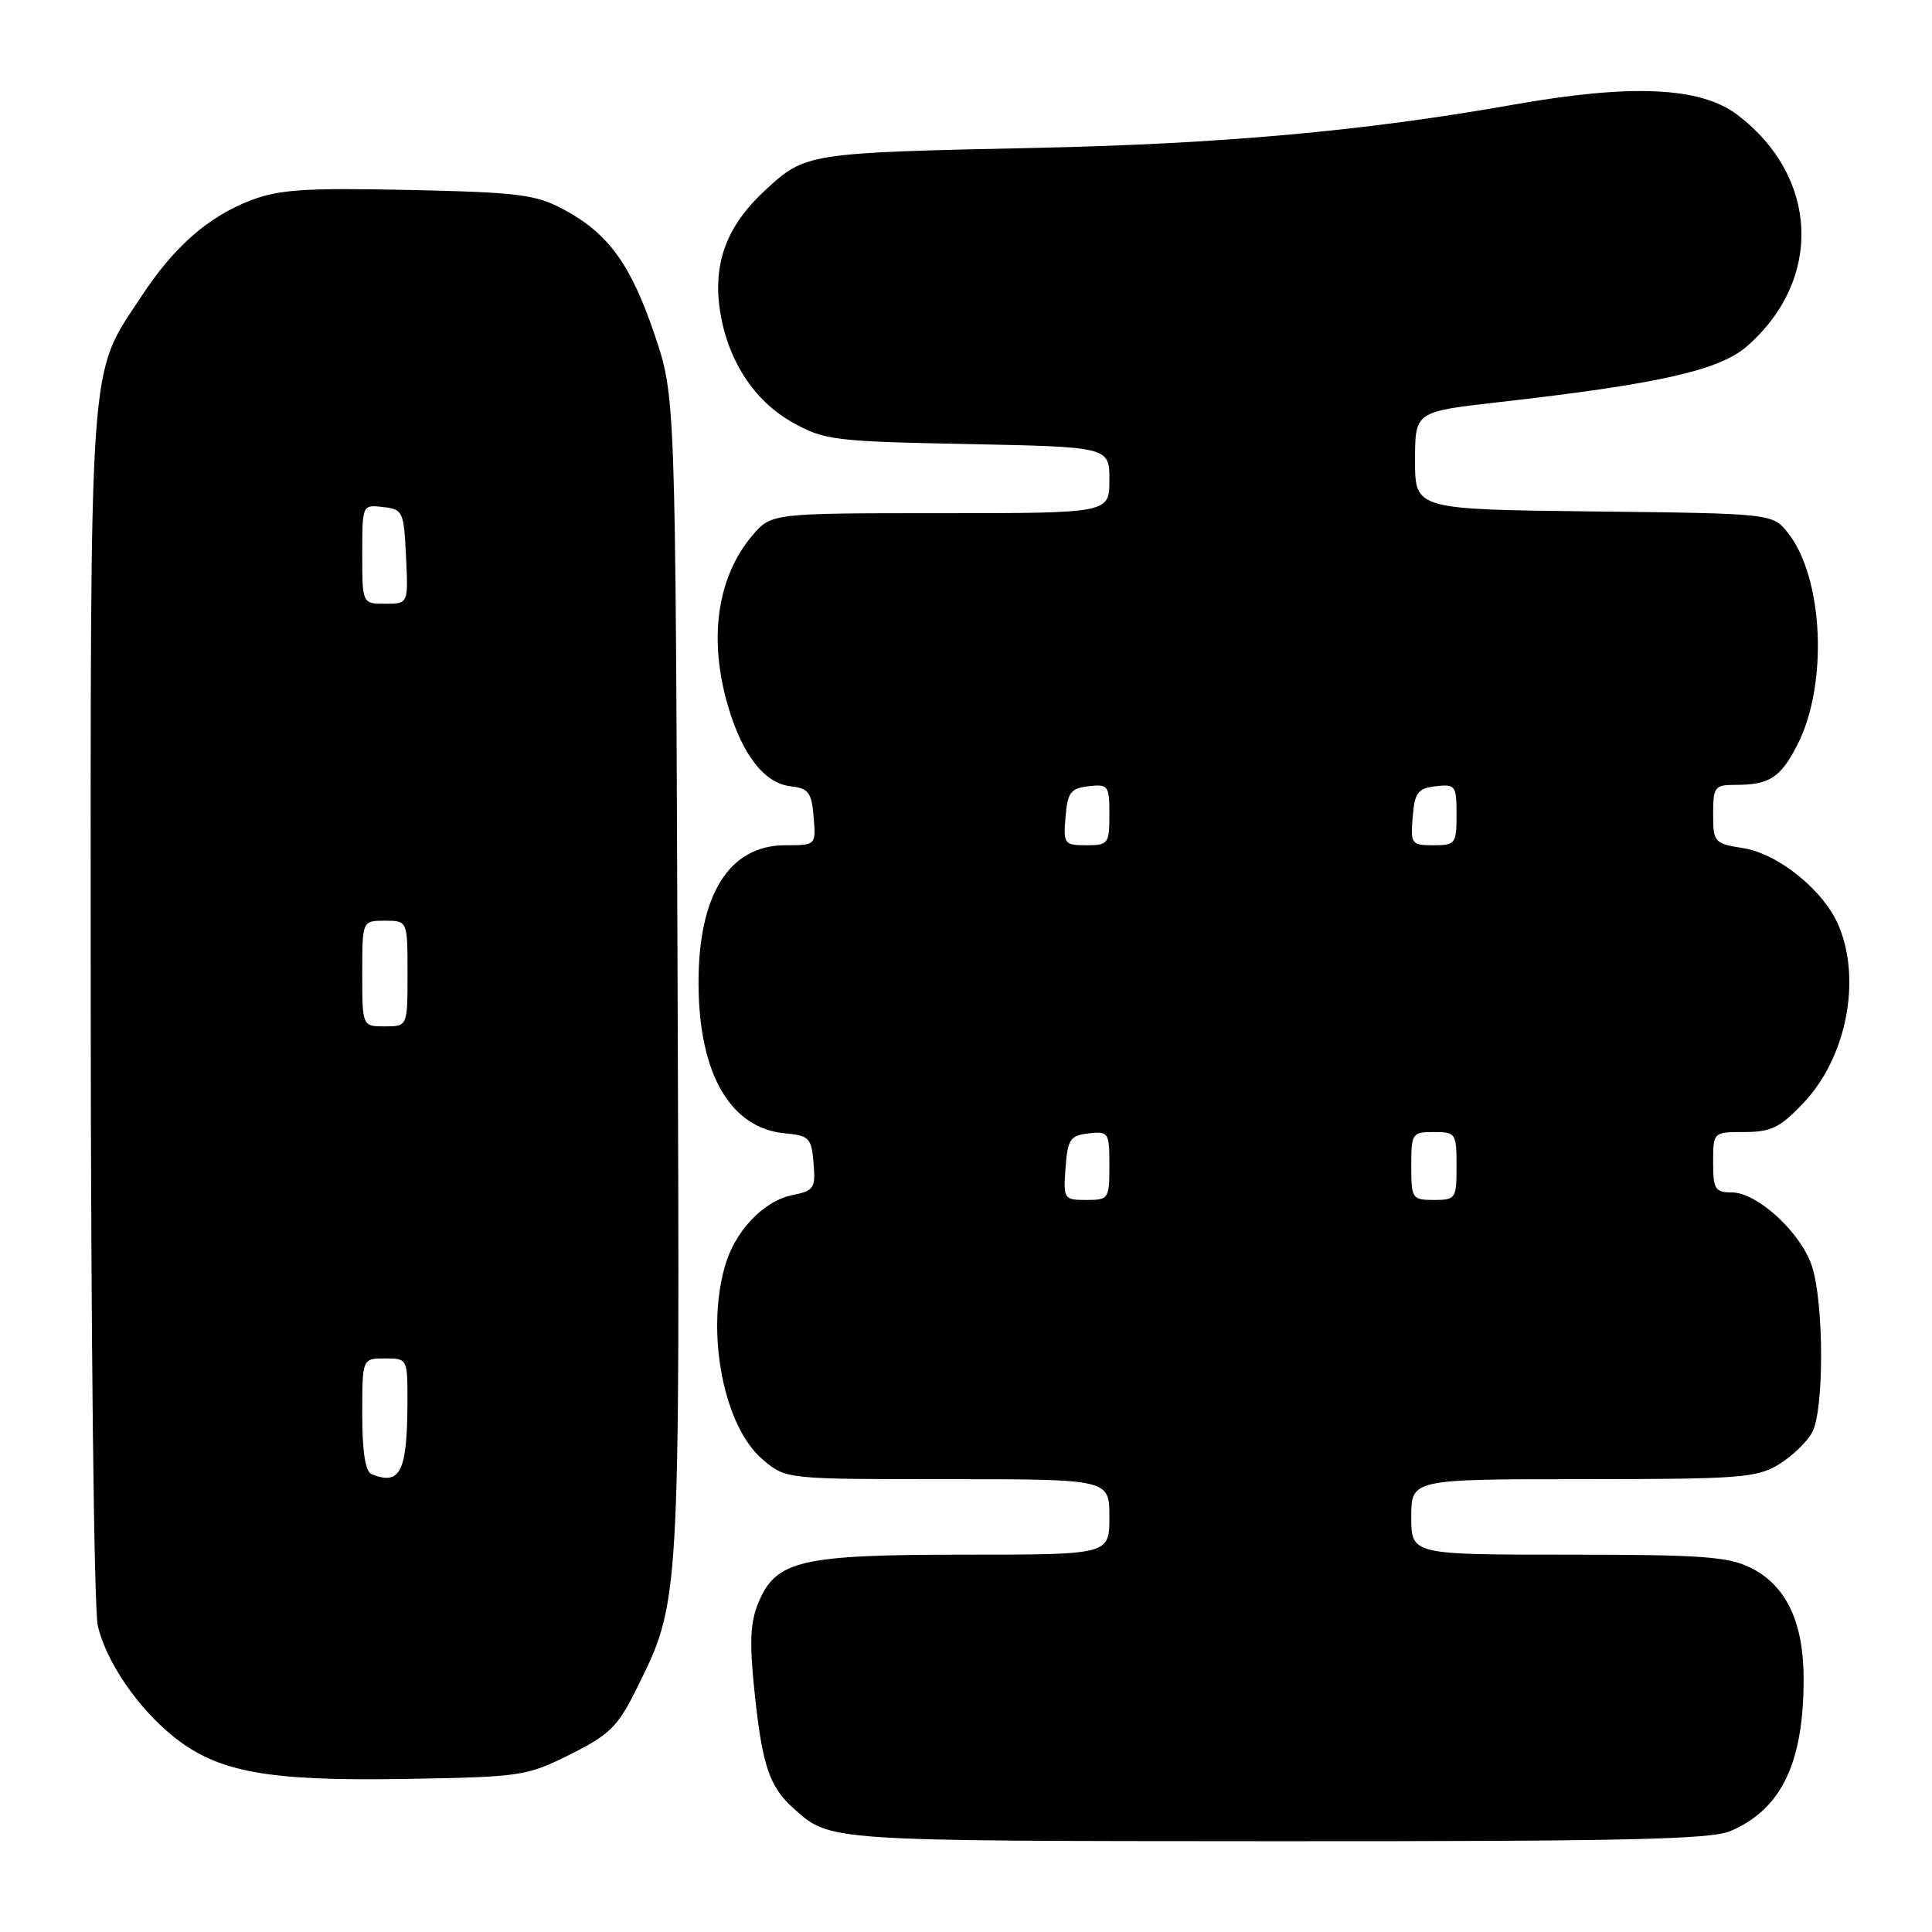<?xml version="1.0" encoding="UTF-8" standalone="no"?>
<!DOCTYPE svg PUBLIC "-//W3C//DTD SVG 1.1//EN" "http://www.w3.org/Graphics/SVG/1.1/DTD/svg11.dtd" >
<svg xmlns="http://www.w3.org/2000/svg" xmlns:xlink="http://www.w3.org/1999/xlink" version="1.1" viewBox="0 0 256 256">
 <g >
 <path fill="currentColor"
d=" M 229.28 242.63 C 236.03 239.75 238.99 233.63 238.99 222.50 C 239.00 214.97 236.69 210.09 232.00 207.75 C 229.01 206.26 225.50 206.00 207.75 206.00 C 187.00 206.00 187.00 206.00 187.00 201.00 C 187.00 196.00 187.00 196.00 209.75 196.00 C 230.51 195.99 232.78 195.82 235.69 194.05 C 237.44 192.98 239.44 191.07 240.12 189.80 C 241.72 186.87 241.69 172.63 240.09 167.77 C 238.62 163.31 232.84 158.00 229.47 158.00 C 227.26 158.00 227.00 157.58 227.00 154.00 C 227.00 150.00 227.00 150.00 231.15 150.00 C 234.67 150.00 235.87 149.41 238.94 146.18 C 244.63 140.20 246.68 129.96 243.65 122.70 C 241.70 118.03 235.68 113.13 230.97 112.38 C 227.14 111.77 227.00 111.61 227.00 107.87 C 227.00 104.26 227.20 104.00 229.92 104.00 C 234.48 104.00 235.93 103.06 238.19 98.63 C 242.25 90.67 241.62 76.61 236.94 70.65 C 234.88 68.04 234.88 68.04 211.19 67.77 C 187.50 67.50 187.50 67.50 187.50 61.02 C 187.50 54.55 187.50 54.55 198.50 53.30 C 219.87 50.88 227.85 49.07 231.52 45.85 C 241.57 37.03 241.00 23.44 230.25 15.24 C 225.33 11.49 216.20 11.08 200.30 13.91 C 180.92 17.34 161.95 19.06 137.50 19.59 C 106.93 20.24 106.74 20.27 101.40 25.20 C 96.30 29.90 94.45 34.84 95.40 41.15 C 96.40 47.72 99.91 53.13 105.03 55.98 C 109.26 58.34 110.49 58.49 128.25 58.84 C 147.00 59.22 147.00 59.22 147.00 63.61 C 147.00 68.00 147.00 68.00 124.59 68.00 C 102.18 68.00 102.18 68.00 99.63 71.03 C 94.99 76.55 93.85 84.77 96.50 93.68 C 98.41 100.10 101.31 103.79 104.77 104.19 C 107.13 104.46 107.54 105.00 107.81 108.25 C 108.12 112.00 108.12 112.00 104.06 112.00 C 96.59 112.00 92.49 118.59 92.56 130.50 C 92.63 142.33 96.80 149.50 104.00 150.17 C 107.23 150.47 107.52 150.78 107.80 154.11 C 108.08 157.44 107.86 157.78 105.02 158.35 C 101.15 159.12 97.32 163.18 96.02 167.89 C 93.52 176.87 95.95 189.10 101.09 193.42 C 104.15 196.00 104.15 196.00 125.58 196.00 C 147.00 196.00 147.00 196.00 147.00 201.00 C 147.00 206.00 147.00 206.00 127.97 206.00 C 106.09 206.00 102.84 206.75 100.51 212.32 C 99.40 214.97 99.29 217.56 99.97 224.11 C 100.99 233.91 101.93 236.73 105.14 239.61 C 110.02 243.99 109.29 243.94 168.78 243.97 C 215.13 243.99 226.68 243.74 229.28 242.63 Z  M 75.55 232.47 C 80.72 229.89 81.86 228.78 84.23 224.00 C 90.17 212.03 90.09 213.41 89.78 129.36 C 89.50 52.50 89.50 52.50 86.72 44.29 C 83.57 34.99 80.57 30.88 74.62 27.72 C 70.96 25.77 68.67 25.48 54.13 25.17 C 40.49 24.88 37.00 25.11 33.27 26.53 C 27.60 28.70 23.06 32.68 18.72 39.29 C 11.69 50.00 12.00 45.70 12.02 132.93 C 12.04 176.53 12.45 213.25 12.96 215.43 C 14.06 220.17 18.25 226.31 23.00 230.12 C 28.86 234.82 35.41 236.02 53.55 235.72 C 69.09 235.46 69.78 235.35 75.55 232.47 Z  M 141.19 154.75 C 141.47 150.95 141.79 150.47 144.25 150.18 C 146.89 149.88 147.00 150.04 147.00 154.43 C 147.00 158.86 146.91 159.00 143.94 159.00 C 140.96 159.00 140.89 158.89 141.19 154.75 Z  M 187.00 154.50 C 187.00 150.17 187.11 150.00 190.00 150.00 C 192.89 150.00 193.00 150.17 193.00 154.50 C 193.00 158.83 192.89 159.00 190.00 159.00 C 187.11 159.00 187.00 158.83 187.00 154.50 Z  M 141.19 108.25 C 141.46 104.99 141.86 104.46 144.25 104.18 C 146.85 103.88 147.00 104.09 147.00 107.93 C 147.00 111.80 146.85 112.00 143.94 112.00 C 141.01 112.00 140.89 111.83 141.19 108.25 Z  M 187.19 108.25 C 187.46 104.99 187.86 104.46 190.25 104.18 C 192.85 103.88 193.00 104.09 193.00 107.93 C 193.00 111.80 192.85 112.00 189.94 112.00 C 187.01 112.00 186.89 111.83 187.19 108.25 Z  M 49.25 195.34 C 48.41 195.00 48.00 192.41 48.00 187.42 C 48.00 180.00 48.00 180.00 51.00 180.00 C 53.99 180.00 54.00 180.02 53.99 185.75 C 53.96 195.02 53.05 196.87 49.25 195.34 Z  M 48.00 129.00 C 48.00 122.00 48.00 122.00 51.00 122.00 C 54.00 122.00 54.00 122.00 54.00 129.00 C 54.00 136.00 54.00 136.00 51.00 136.00 C 48.00 136.00 48.00 136.00 48.00 129.00 Z  M 48.00 73.43 C 48.00 66.87 48.00 66.87 50.75 67.18 C 53.39 67.49 53.51 67.76 53.80 73.75 C 54.10 80.00 54.10 80.00 51.05 80.00 C 48.00 80.00 48.00 80.00 48.00 73.43 Z "/>
</g>
</svg>